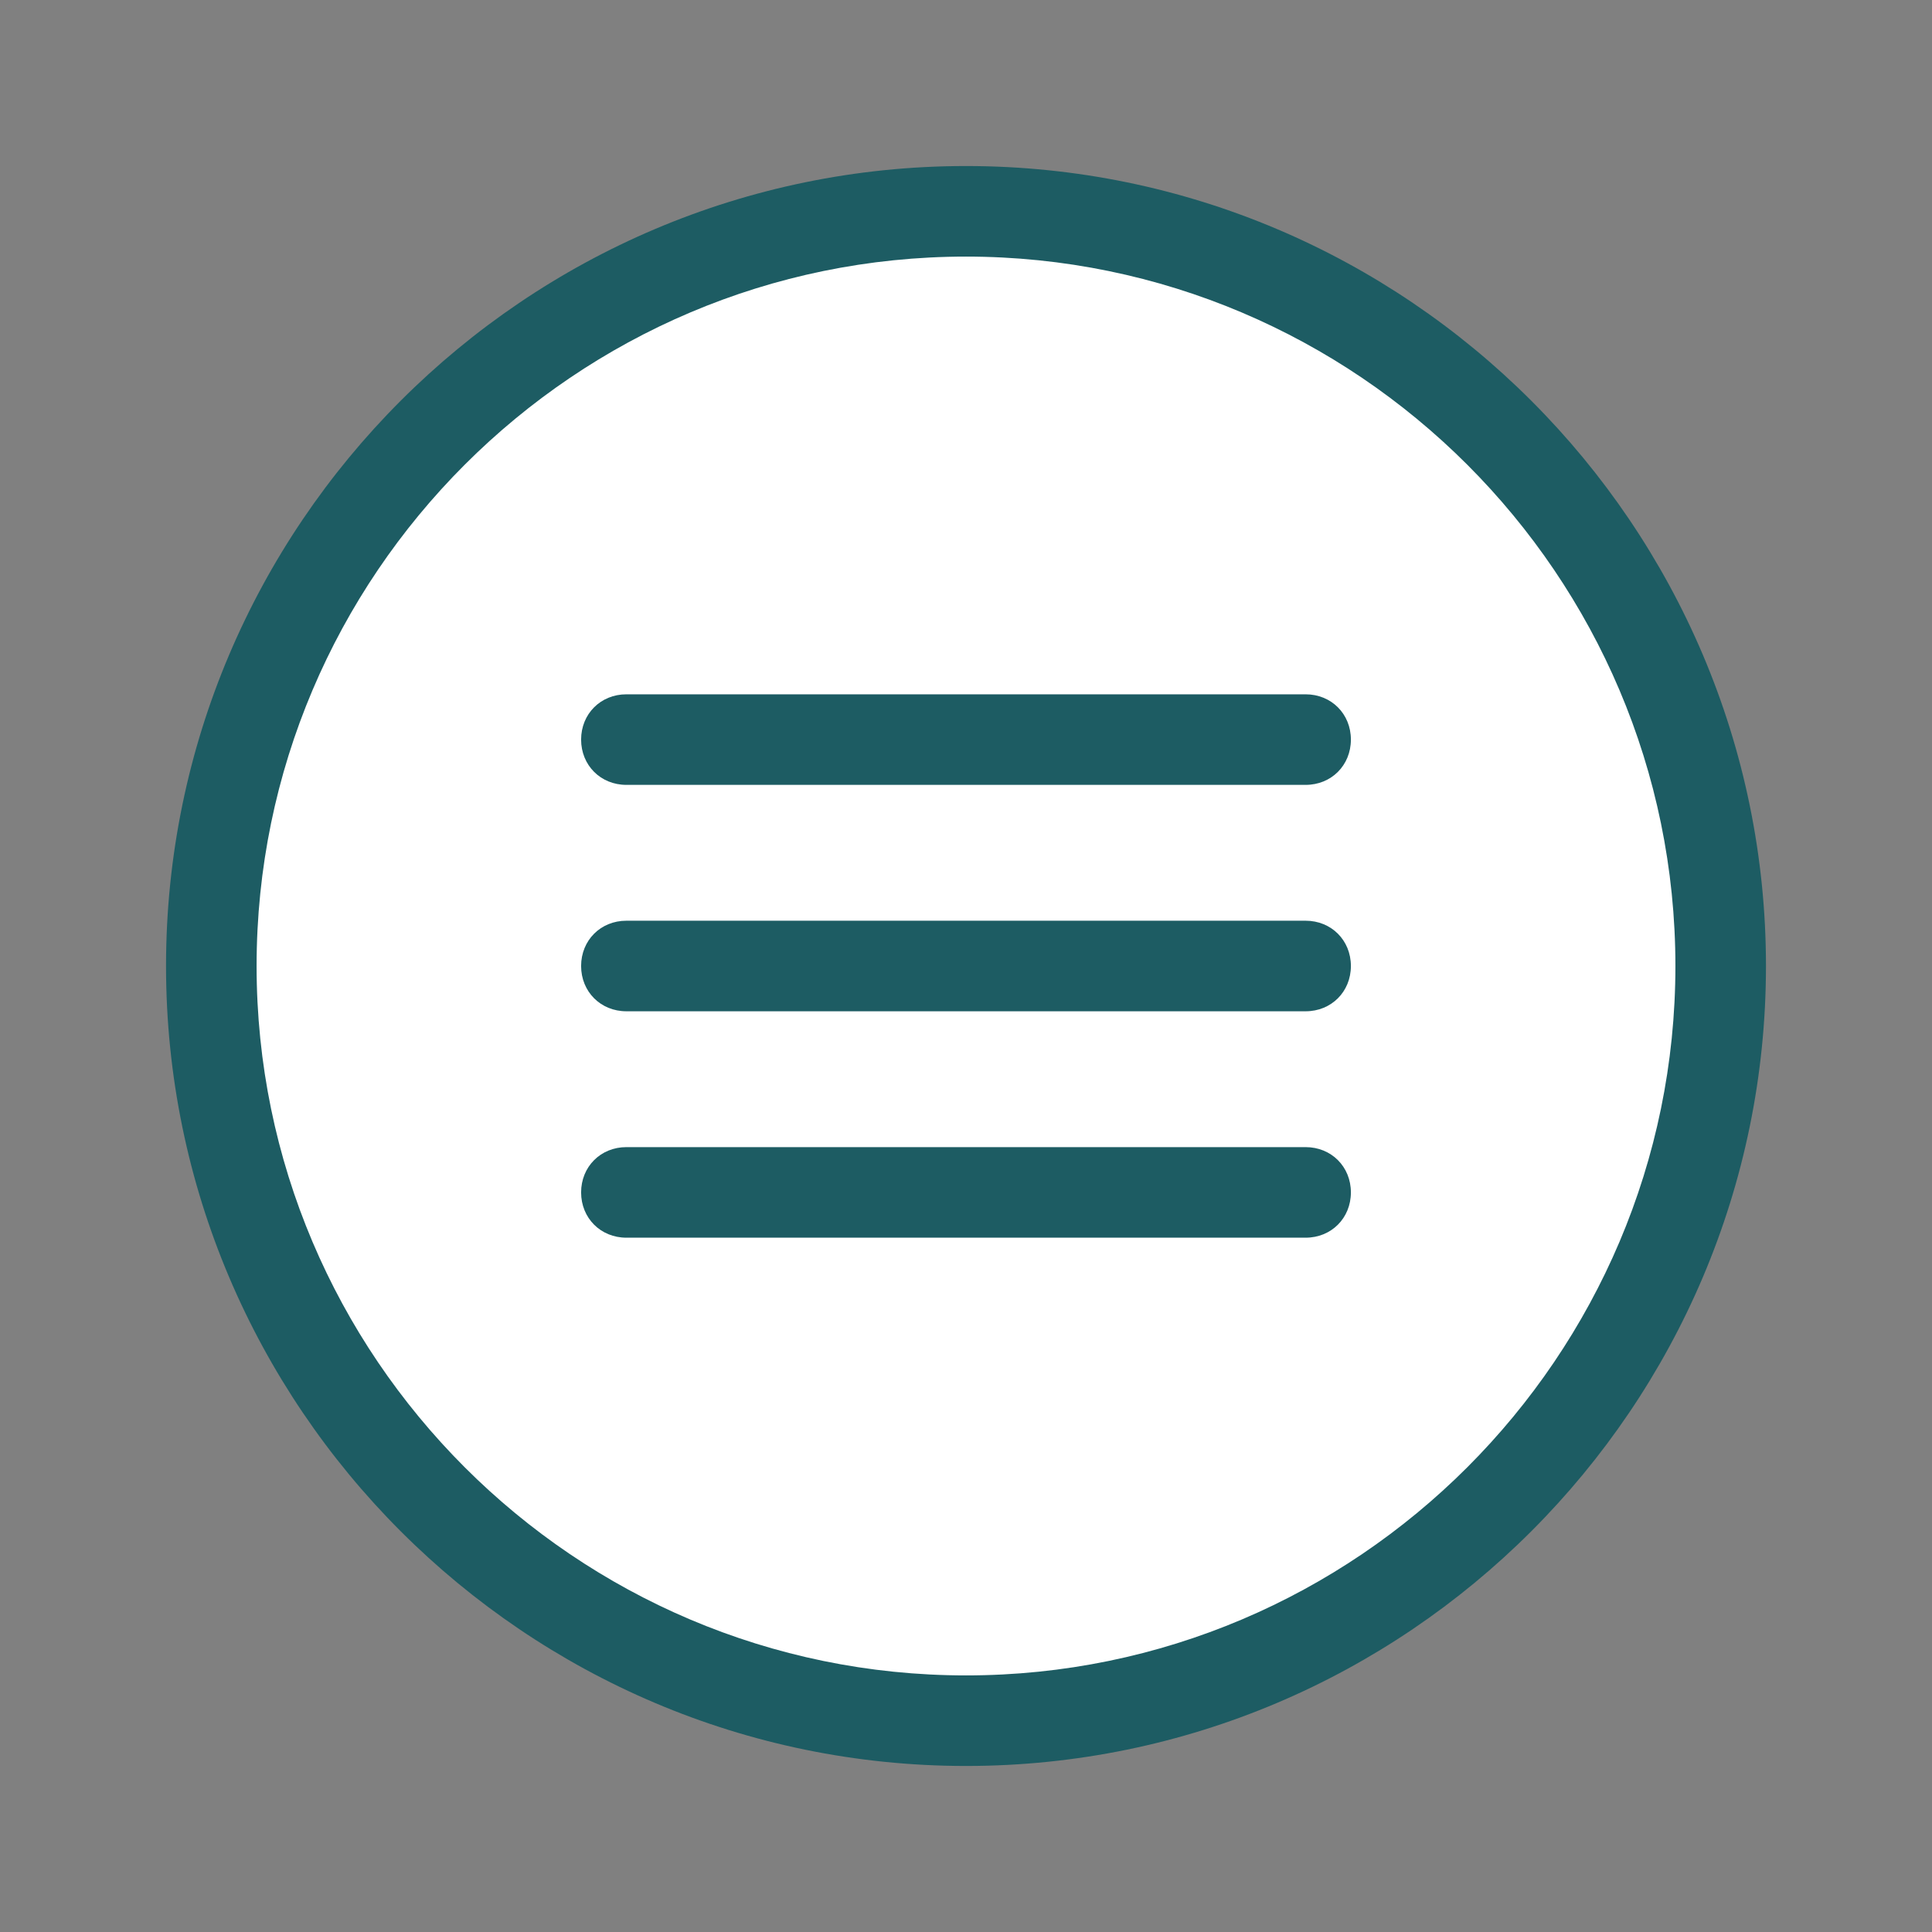 <?xml version="1.0" encoding="UTF-8"?>
<svg xmlns="http://www.w3.org/2000/svg" xmlns:xlink="http://www.w3.org/1999/xlink" viewBox="0 0 64 64" width="64px" height="64px">
<rect x="0" y="0" width="64" height="64" fill="#808080" stroke="none"/>
<g id="surface40475533">
<path style=" stroke:none;fill-rule:nonzero;fill:rgb(100%,100%,100%);fill-opacity:1;" d="M 32 7 C 18.191 7 7 18.191 7 32 C 7 45.809 18.191 57 32 57 C 45.809 57 57 45.809 57 32 C 57 18.191 45.809 7 32 7 Z M 32 7 "/>
<path style=" stroke:none;fill-rule:nonzero;fill:rgb(11.373%,36.078%,38.824%);fill-opacity:1;" d="M 32 58.5 C 17.398 58.5 5.5 46.602 5.5 32 C 5.5 17.398 17.398 5.5 32 5.5 C 46.602 5.5 58.5 17.398 58.5 32 C 58.5 46.602 46.602 58.5 32 58.5 Z M 32 8.5 C 19.051 8.5 8.5 19.051 8.5 32 C 8.5 44.949 19.051 55.5 32 55.5 C 44.949 55.5 55.5 44.949 55.5 32 C 55.5 19.051 44.949 8.5 32 8.5 Z M 32 8.5 "/>
<path style=" stroke:none;fill-rule:nonzero;fill:rgb(11.373%,36.078%,38.824%);fill-opacity:1;" d="M 43.25 26 L 20.75 26 C 19.898 26 19.25 25.352 19.25 24.5 C 19.25 23.648 19.898 23 20.75 23 L 43.25 23 C 44.102 23 44.75 23.648 44.75 24.5 C 44.75 25.352 44.102 26 43.25 26 Z M 43.25 33.5 L 20.75 33.5 C 19.898 33.5 19.25 32.852 19.25 32 C 19.25 31.148 19.898 30.5 20.75 30.5 L 43.25 30.5 C 44.102 30.5 44.75 31.148 44.75 32 C 44.75 32.852 44.102 33.5 43.25 33.5 Z M 43.25 33.5 "/>
<path style=" stroke:none;fill-rule:nonzero;fill:rgb(11.373%,36.078%,38.824%);fill-opacity:1;" d="M 43.25 41 L 20.75 41 C 19.898 41 19.25 40.352 19.25 39.5 C 19.25 38.648 19.898 38 20.75 38 L 43.25 38 C 44.102 38 44.75 38.648 44.75 39.5 C 44.75 40.352 44.102 41 43.25 41 Z M 43.25 41 "/>
</g>
</svg>
